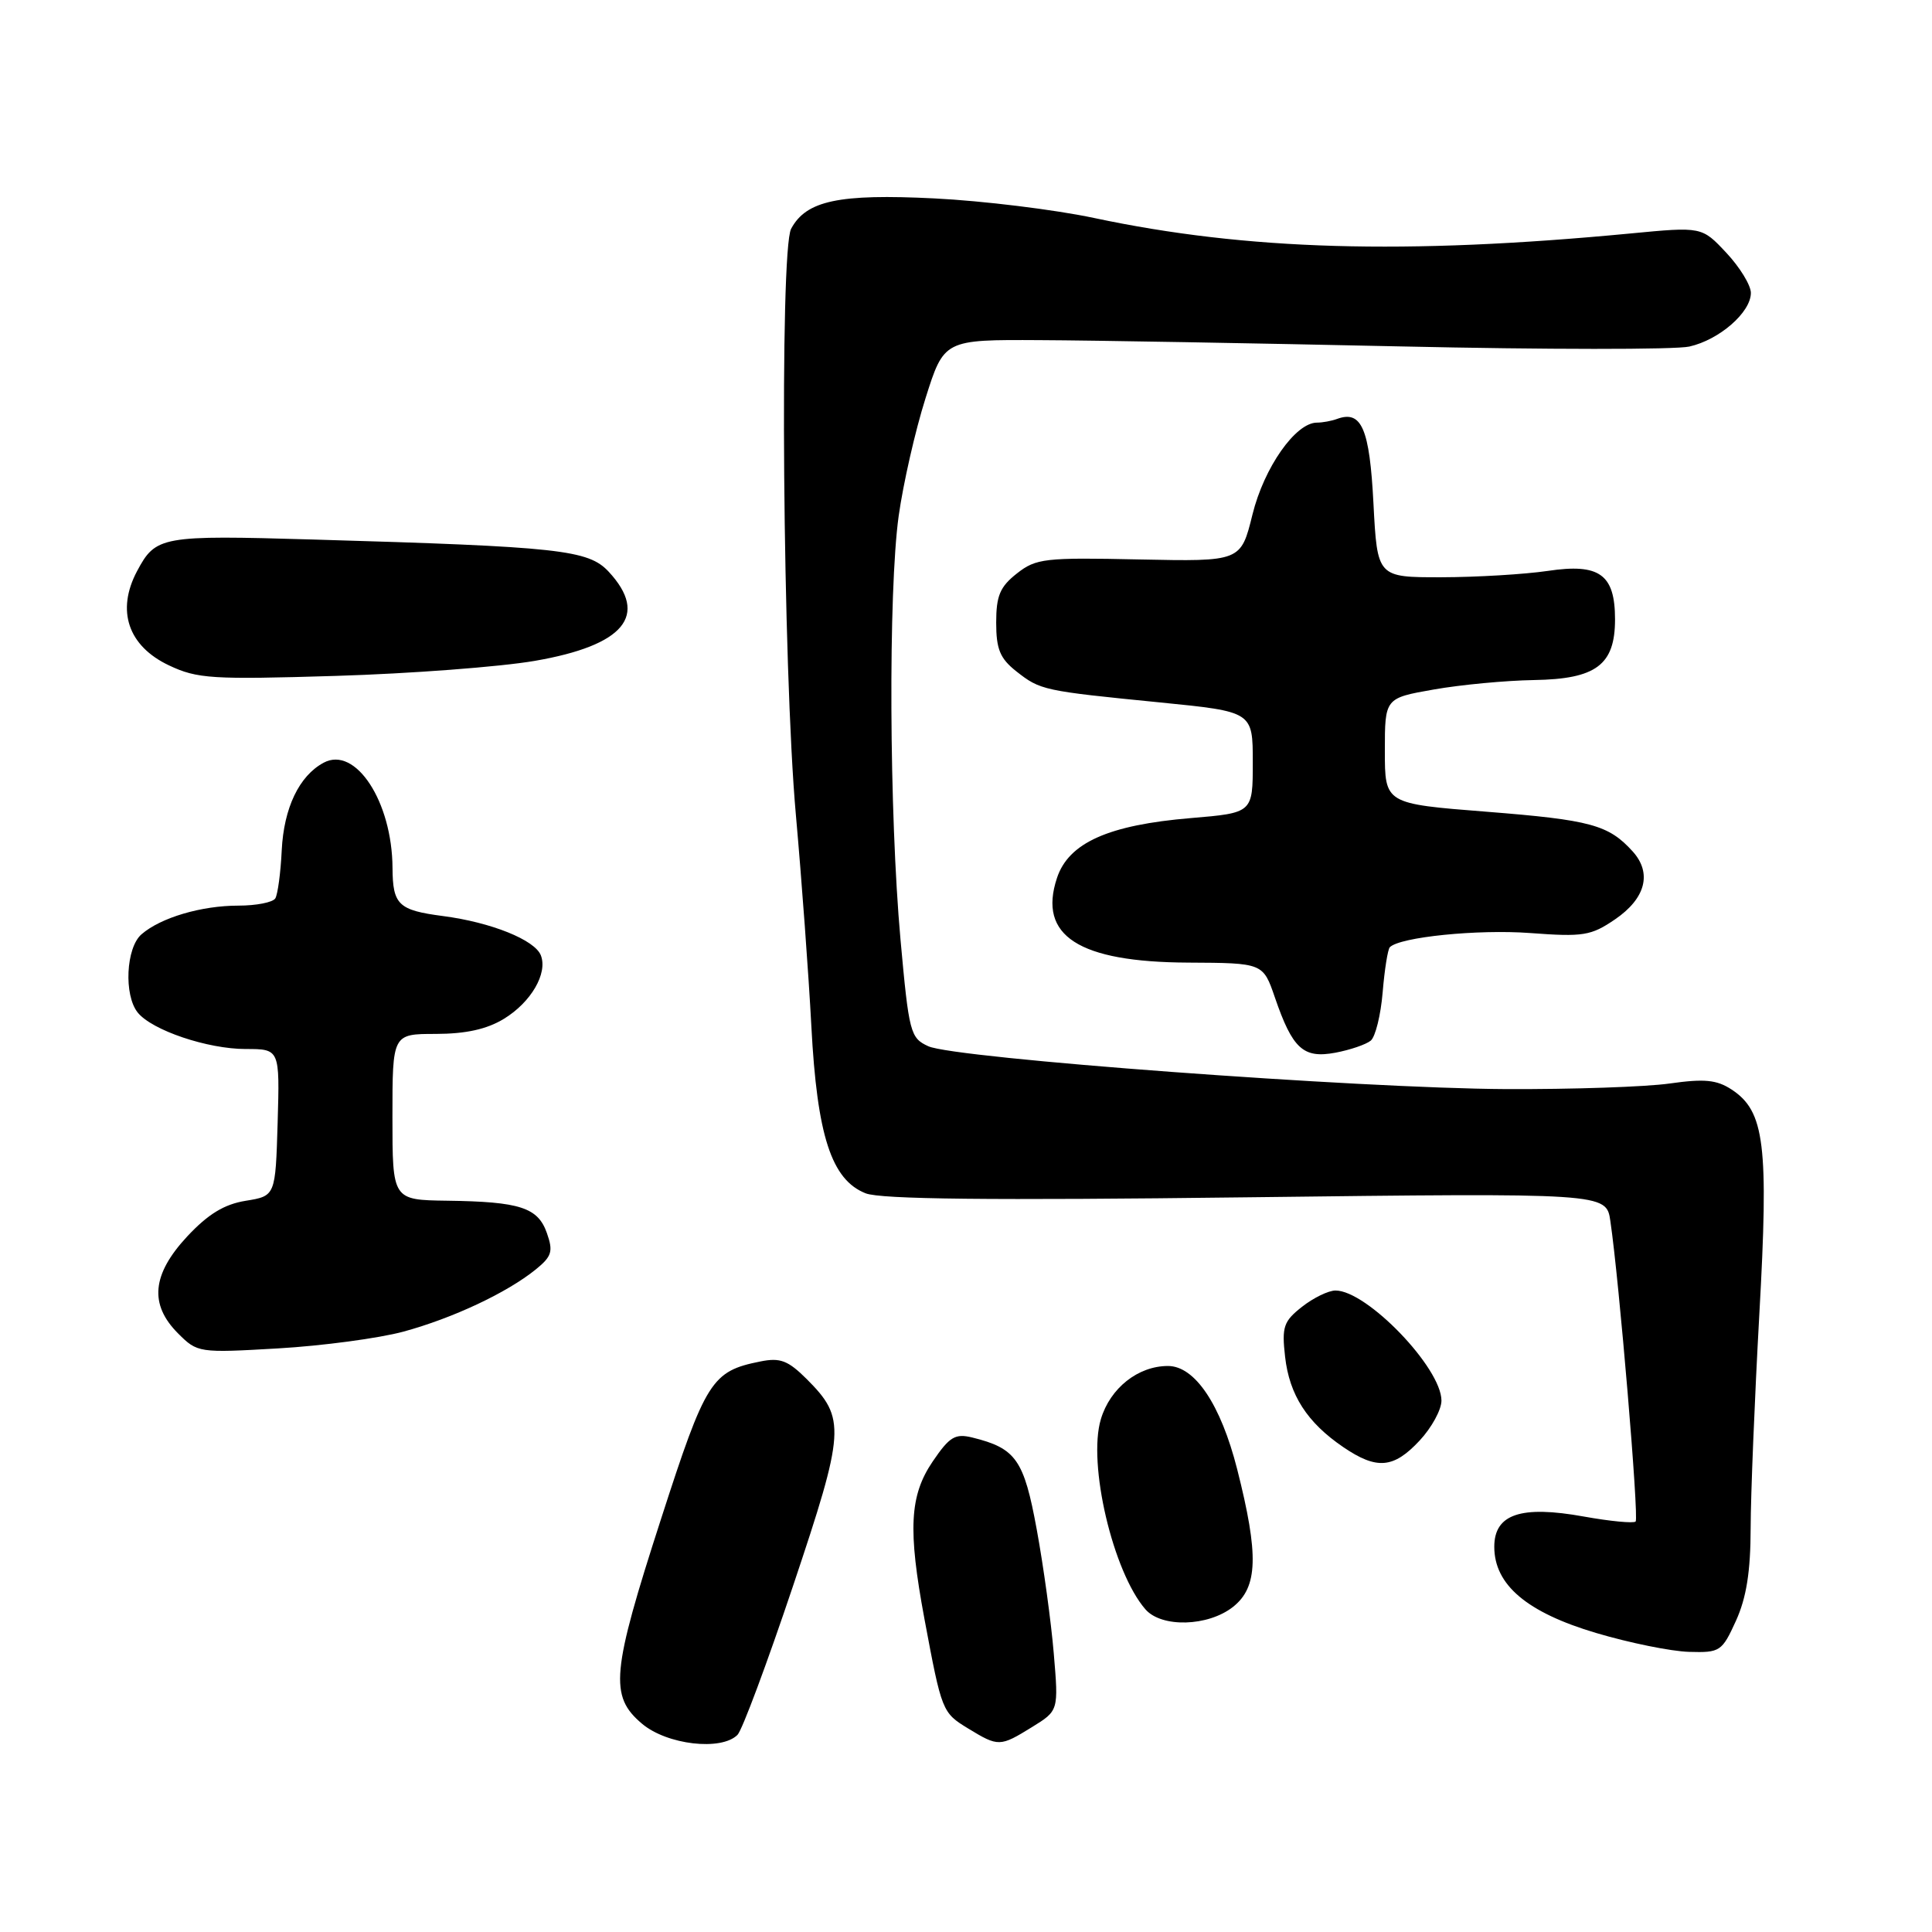 <?xml version="1.0" encoding="UTF-8" standalone="no"?>
<!DOCTYPE svg PUBLIC "-//W3C//DTD SVG 1.1//EN" "http://www.w3.org/Graphics/SVG/1.1/DTD/svg11.dtd" >
<svg xmlns="http://www.w3.org/2000/svg" xmlns:xlink="http://www.w3.org/1999/xlink" version="1.1" viewBox="0 0 256 256">
 <g >
 <path fill="currentColor"
d=" M 97.72 229.88 C 98.34 229.26 101.65 220.37 105.09 210.12 C 111.99 189.53 112.10 187.95 106.91 182.75 C 104.42 180.27 103.39 179.87 100.76 180.40 C 94.29 181.69 93.52 182.91 87.60 201.24 C 81.01 221.62 80.72 224.74 85.08 228.41 C 88.39 231.20 95.57 232.03 97.72 229.88 Z  M 136.76 228.84 C 140.27 226.67 140.27 226.67 139.63 219.09 C 139.28 214.91 138.27 207.54 137.38 202.70 C 135.68 193.41 134.63 191.91 128.84 190.48 C 126.56 189.92 125.82 190.37 123.59 193.65 C 120.52 198.17 120.29 202.67 122.49 214.50 C 124.79 226.79 124.84 226.93 128.28 229.03 C 132.30 231.48 132.50 231.47 136.76 228.84 Z  M 230.03 214.75 C 231.41 211.70 231.96 208.24 231.97 202.50 C 231.98 198.10 232.50 185.34 233.12 174.15 C 234.38 151.65 233.83 147.25 229.45 144.37 C 227.46 143.07 225.84 142.92 221.24 143.57 C 218.08 144.02 208.30 144.35 199.50 144.31 C 180.08 144.21 126.47 140.24 123.00 138.63 C 120.62 137.54 120.44 136.85 119.32 124.49 C 117.82 107.82 117.69 78.38 119.08 68.36 C 119.68 64.08 121.27 57.08 122.63 52.79 C 125.09 45.00 125.09 45.00 137.79 45.07 C 144.78 45.10 166.25 45.48 185.50 45.90 C 204.75 46.33 222.01 46.34 223.85 45.92 C 227.83 45.02 232.00 41.39 232.00 38.81 C 232.00 37.80 230.54 35.41 228.75 33.50 C 225.50 30.03 225.50 30.03 216.00 30.94 C 186.19 33.78 165.18 33.17 145.00 28.89 C 139.78 27.78 130.24 26.61 123.81 26.29 C 111.15 25.66 106.83 26.58 104.83 30.31 C 103.28 33.22 103.72 88.66 105.46 108.00 C 106.22 116.53 107.15 129.12 107.51 136.00 C 108.27 150.49 110.17 156.33 114.70 158.12 C 116.69 158.91 131.24 159.07 165.17 158.65 C 212.84 158.07 212.84 158.07 213.38 161.79 C 214.55 169.69 217.19 201.14 216.73 201.61 C 216.46 201.87 213.37 201.58 209.87 200.95 C 201.52 199.44 198.00 200.63 198.00 204.96 C 198.00 210.00 202.33 213.66 211.50 216.38 C 215.90 217.69 221.43 218.81 223.80 218.88 C 227.93 219.00 228.17 218.83 230.03 214.75 Z  M 163.37 212.93 C 166.69 210.31 166.82 206.06 163.93 194.67 C 161.75 186.10 158.33 181.00 154.76 181.00 C 150.80 181.00 147.10 183.93 145.87 188.05 C 144.10 193.95 147.47 208.30 151.78 213.25 C 153.92 215.70 160.06 215.53 163.37 212.93 Z  M 188.10 190.89 C 189.69 189.19 191.00 186.80 191.00 185.59 C 191.00 181.26 181.13 171.00 176.96 171.00 C 176.03 171.00 174.03 171.97 172.52 173.16 C 170.08 175.08 169.83 175.81 170.28 179.77 C 170.85 184.84 173.20 188.49 177.99 191.75 C 182.43 194.77 184.65 194.59 188.10 190.89 Z  M 53.45 176.45 C 59.99 174.67 67.17 171.30 70.99 168.21 C 73.12 166.48 73.32 165.82 72.47 163.40 C 71.28 160.00 68.92 159.23 59.25 159.10 C 52.00 159.00 52.00 159.00 52.00 148.00 C 52.00 137.00 52.00 137.00 57.75 137.00 C 61.73 136.99 64.51 136.38 66.77 135.00 C 70.36 132.81 72.59 128.99 71.67 126.60 C 70.89 124.55 65.07 122.21 58.69 121.38 C 52.79 120.61 52.04 119.89 52.01 115.00 C 51.96 106.22 47.11 98.80 42.89 101.06 C 39.64 102.80 37.61 107.05 37.33 112.67 C 37.19 115.65 36.80 118.51 36.48 119.04 C 36.15 119.57 33.95 120.00 31.59 120.00 C 26.68 120.00 21.30 121.59 18.75 123.80 C 16.69 125.58 16.39 131.86 18.25 134.17 C 20.15 136.52 27.50 139.00 32.56 139.00 C 37.07 139.00 37.07 139.00 36.79 148.74 C 36.50 158.47 36.50 158.47 32.56 159.11 C 29.71 159.57 27.58 160.87 24.81 163.83 C 20.13 168.86 19.75 172.84 23.60 176.69 C 26.16 179.25 26.34 179.28 36.85 178.67 C 42.71 178.33 50.18 177.33 53.45 176.45 Z  M 181.63 137.89 C 182.25 137.38 182.96 134.49 183.21 131.48 C 183.46 128.47 183.89 125.78 184.16 125.51 C 185.50 124.16 195.82 123.12 202.73 123.63 C 209.80 124.16 210.82 123.99 214.00 121.82 C 218.06 119.05 218.93 115.69 216.34 112.82 C 213.14 109.29 210.78 108.65 197.00 107.56 C 183.50 106.50 183.50 106.50 183.50 99.50 C 183.50 92.50 183.50 92.50 190.00 91.36 C 193.57 90.73 199.54 90.17 203.25 90.11 C 211.50 89.98 214.00 88.11 214.00 82.07 C 214.00 76.10 211.94 74.62 205.08 75.65 C 202.01 76.10 195.68 76.48 191.00 76.49 C 182.50 76.50 182.50 76.50 181.99 66.71 C 181.48 56.78 180.42 54.32 177.17 55.51 C 176.44 55.78 175.24 56.00 174.50 56.00 C 171.67 56.00 167.50 61.94 165.96 68.17 C 164.42 74.41 164.42 74.41 150.95 74.13 C 138.43 73.86 137.28 73.99 134.74 75.99 C 132.50 77.75 132.00 78.95 132.00 82.50 C 132.00 86.02 132.51 87.25 134.66 88.95 C 137.85 91.46 138.20 91.54 153.75 93.08 C 166.00 94.30 166.00 94.30 166.00 101.01 C 166.00 107.71 166.00 107.71 157.80 108.40 C 146.88 109.31 141.59 111.67 140.05 116.35 C 137.52 124.00 142.92 127.48 157.43 127.55 C 167.36 127.60 167.36 127.60 168.93 132.17 C 171.27 138.98 172.69 140.28 176.94 139.49 C 178.90 139.12 181.01 138.40 181.63 137.89 Z  M 70.85 87.57 C 82.73 85.52 86.02 81.55 80.66 75.76 C 77.95 72.85 74.20 72.44 41.50 71.49 C 21.34 70.90 20.64 71.03 18.16 75.68 C 15.38 80.91 16.97 85.61 22.40 88.17 C 26.14 89.94 28.09 90.06 44.50 89.56 C 54.40 89.26 66.26 88.36 70.85 87.57 Z "/>
</g>
</svg>